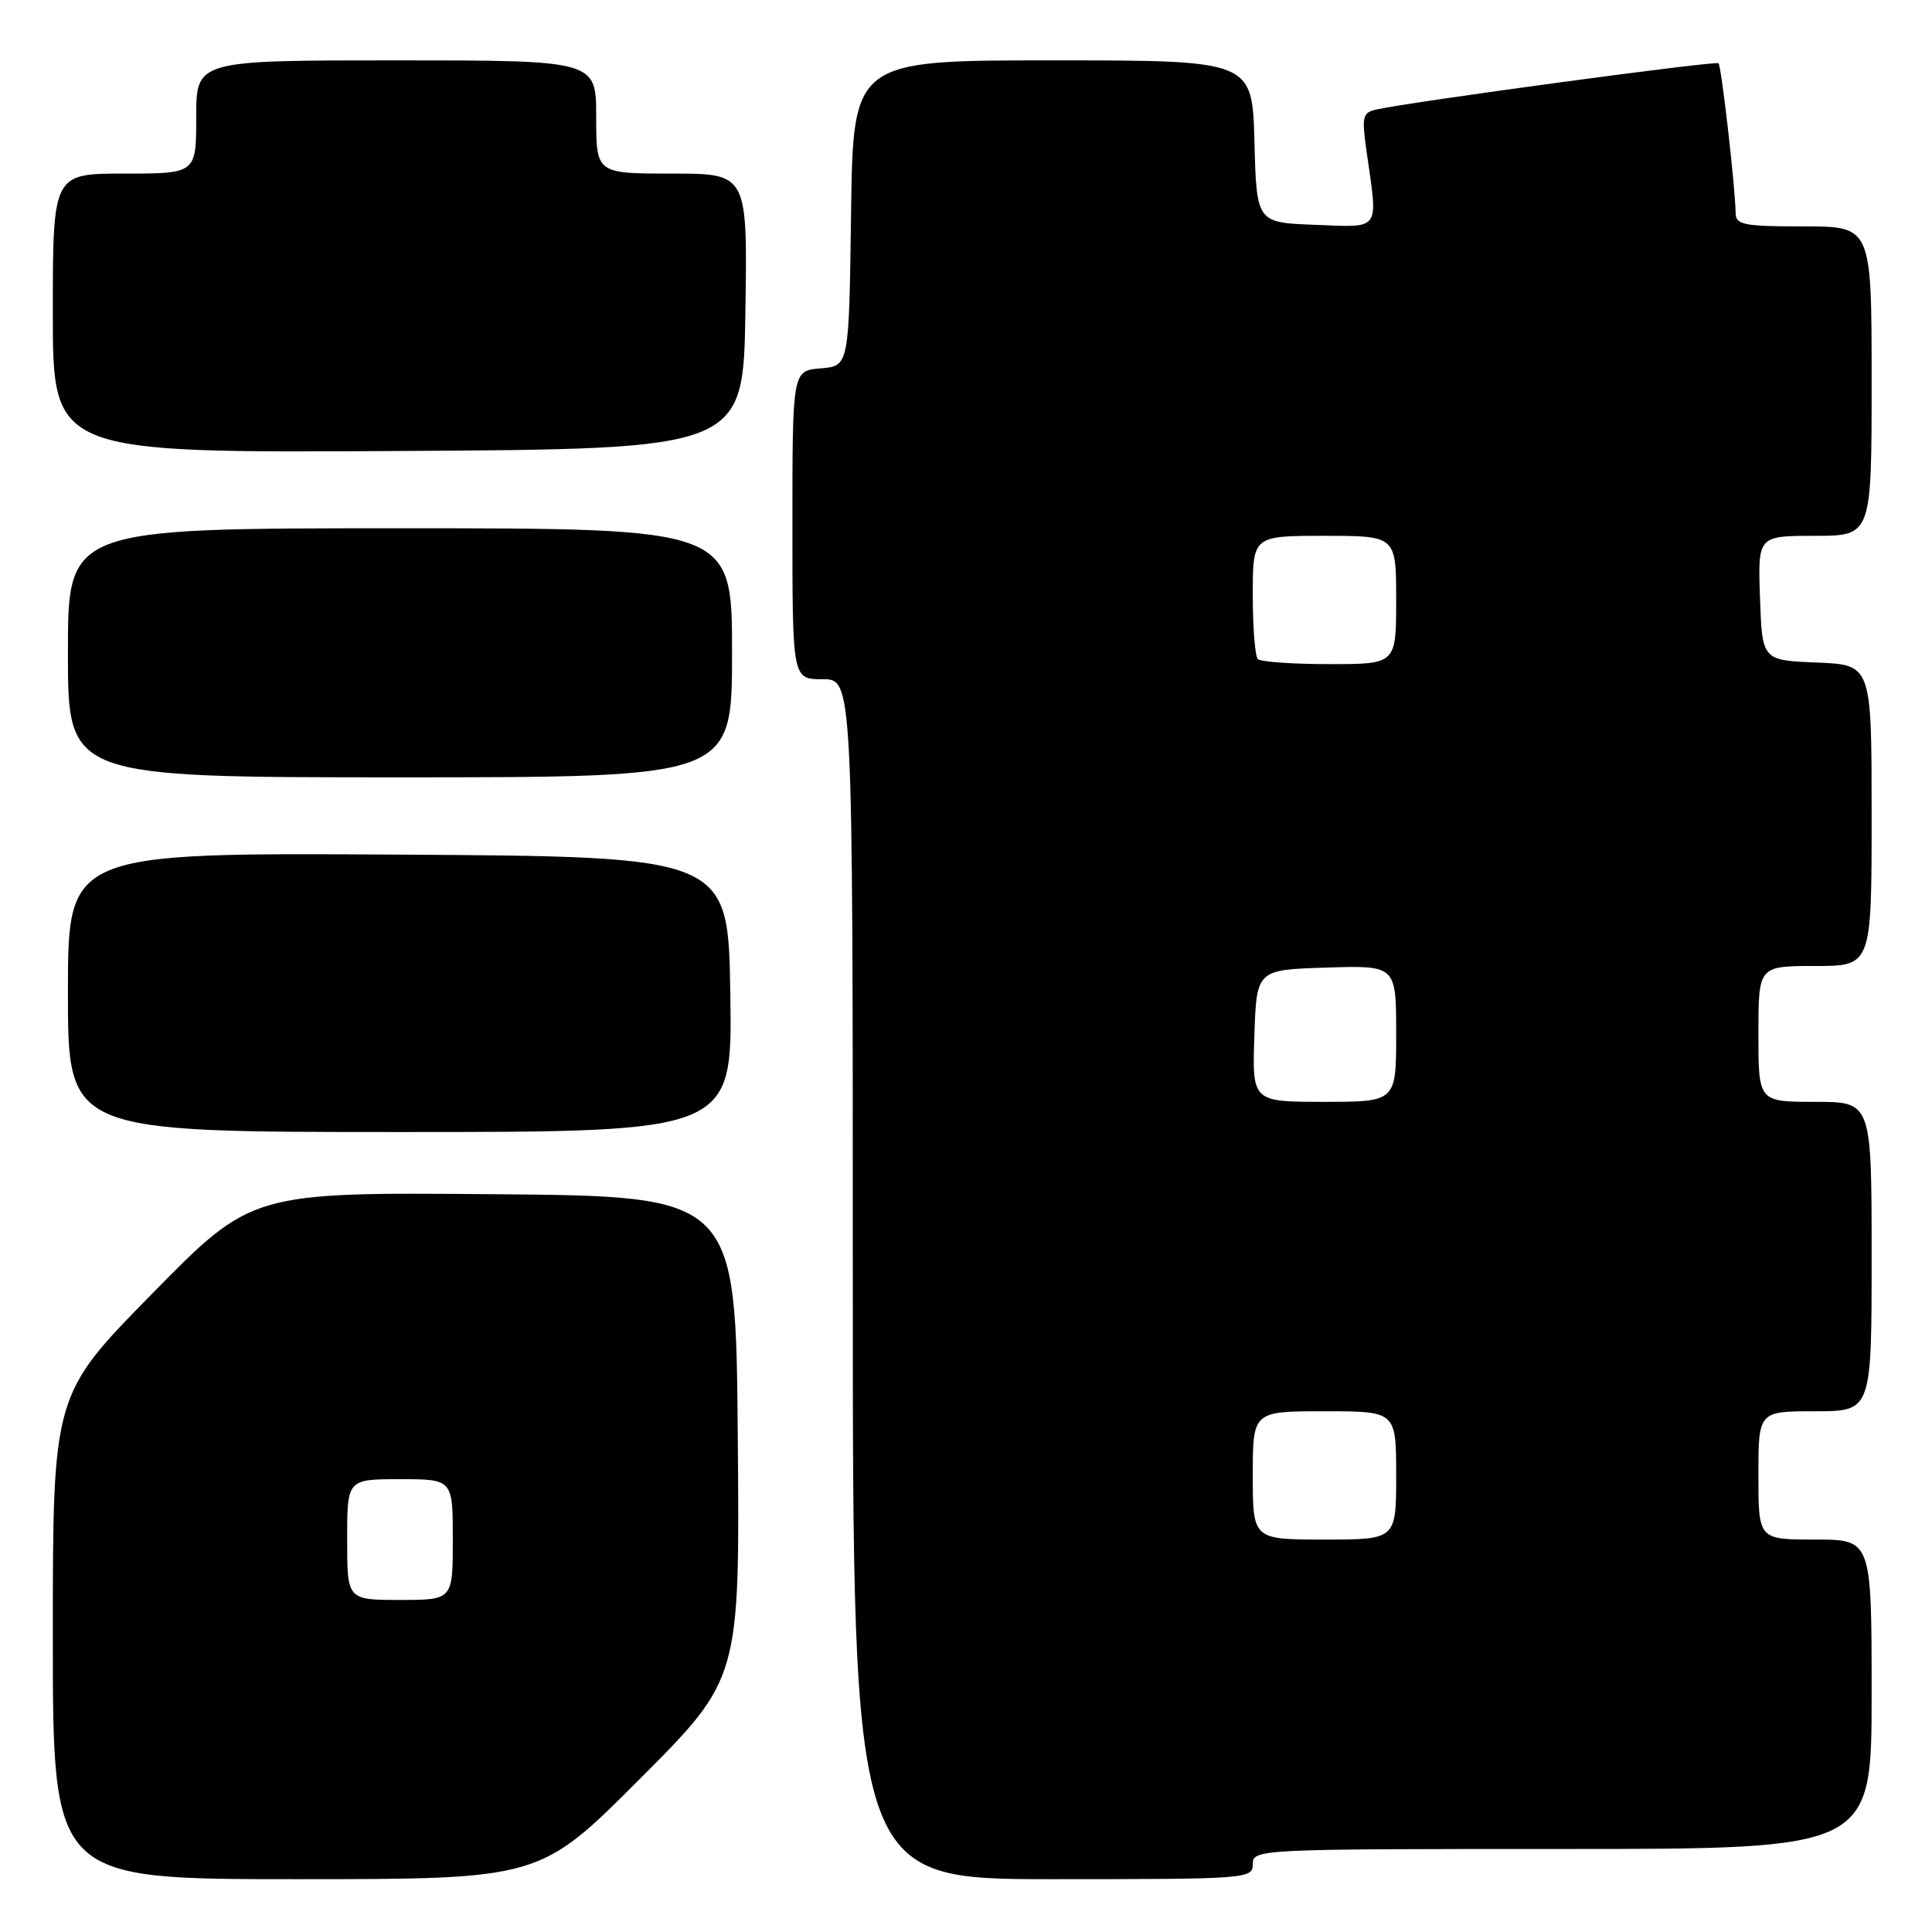 <?xml version="1.0" encoding="UTF-8" standalone="no"?>
<!DOCTYPE svg PUBLIC "-//W3C//DTD SVG 1.1//EN" "http://www.w3.org/Graphics/SVG/1.1/DTD/svg11.dtd" >
<svg xmlns="http://www.w3.org/2000/svg" xmlns:xlink="http://www.w3.org/1999/xlink" version="1.1" viewBox="0 0 256 256">
 <g >
 <path fill="currentColor"
d=" M 84.78 235.72 C 98.03 222.44 98.03 222.44 97.76 190.47 C 97.50 158.50 97.50 158.50 65.44 158.24 C 33.37 157.97 33.37 157.97 20.19 171.39 C 7.00 184.80 7.00 184.80 7.00 216.90 C 7.00 249.00 7.00 249.00 39.26 249.00 C 71.53 249.00 71.53 249.00 84.78 235.72 Z  M 166.00 247.00 C 166.00 245.03 166.67 245.00 207.00 245.00 C 248.00 245.00 248.00 245.00 248.00 224.50 C 248.00 204.00 248.00 204.00 240.50 204.00 C 233.00 204.00 233.00 204.00 233.00 195.50 C 233.00 187.00 233.00 187.00 240.50 187.00 C 248.00 187.00 248.00 187.00 248.00 166.50 C 248.00 146.00 248.00 146.00 240.50 146.00 C 233.00 146.00 233.00 146.00 233.00 137.00 C 233.00 128.00 233.00 128.00 240.50 128.00 C 248.00 128.00 248.00 128.00 248.00 108.04 C 248.00 88.09 248.00 88.09 240.75 87.79 C 233.50 87.50 233.50 87.50 233.21 79.25 C 232.92 71.00 232.92 71.00 240.46 71.00 C 248.00 71.00 248.00 71.00 248.00 50.50 C 248.00 30.00 248.00 30.00 239.00 30.00 C 231.10 30.00 230.00 29.79 229.98 28.25 C 229.95 24.95 228.10 8.77 227.71 8.38 C 227.36 8.03 187.24 13.44 182.43 14.50 C 180.53 14.91 180.41 15.39 181.10 20.22 C 182.60 30.76 183.05 30.12 174.25 29.79 C 166.50 29.50 166.50 29.50 166.22 18.75 C 165.93 8.00 165.93 8.00 139.49 8.00 C 113.04 8.00 113.04 8.00 112.77 28.25 C 112.50 48.50 112.50 48.50 108.75 48.81 C 105.00 49.12 105.00 49.12 105.00 69.56 C 105.00 90.00 105.00 90.00 109.00 90.00 C 113.00 90.00 113.00 90.00 113.00 169.50 C 113.00 249.00 113.00 249.00 139.50 249.00 C 165.33 249.00 166.00 248.95 166.00 247.00 Z  M 96.77 131.75 C 96.50 113.50 96.50 113.50 52.75 113.24 C 9.00 112.98 9.00 112.98 9.00 131.49 C 9.00 150.00 9.00 150.00 53.02 150.00 C 97.05 150.00 97.05 150.00 96.77 131.75 Z  M 97.00 86.50 C 97.00 70.00 97.00 70.00 53.00 70.00 C 9.00 70.00 9.00 70.00 9.00 86.50 C 9.00 103.00 9.00 103.00 53.00 103.00 C 97.00 103.00 97.00 103.00 97.00 86.50 Z  M 98.77 41.25 C 99.05 23.00 99.05 23.00 89.02 23.00 C 79.00 23.00 79.00 23.00 79.00 15.50 C 79.00 8.00 79.00 8.00 52.50 8.00 C 26.00 8.00 26.00 8.00 26.00 15.50 C 26.00 23.00 26.00 23.00 16.50 23.00 C 7.00 23.00 7.00 23.00 7.00 41.51 C 7.00 60.02 7.00 60.02 52.75 59.76 C 98.50 59.50 98.50 59.50 98.77 41.25 Z  M 46.00 204.00 C 46.00 196.00 46.00 196.00 53.00 196.00 C 60.00 196.00 60.00 196.00 60.00 204.00 C 60.00 212.00 60.00 212.00 53.00 212.00 C 46.00 212.00 46.00 212.00 46.00 204.00 Z  M 166.00 195.50 C 166.00 187.00 166.00 187.00 175.50 187.00 C 185.00 187.00 185.00 187.00 185.00 195.50 C 185.00 204.00 185.00 204.00 175.50 204.00 C 166.00 204.00 166.00 204.00 166.00 195.50 Z  M 166.21 137.25 C 166.50 128.50 166.50 128.50 175.75 128.21 C 185.00 127.92 185.00 127.92 185.00 136.96 C 185.00 146.00 185.00 146.00 175.46 146.00 C 165.92 146.00 165.92 146.00 166.21 137.25 Z  M 166.67 87.33 C 166.30 86.97 166.00 83.14 166.00 78.83 C 166.00 71.00 166.00 71.00 175.50 71.00 C 185.00 71.00 185.00 71.00 185.00 79.50 C 185.00 88.00 185.00 88.00 176.17 88.00 C 171.31 88.00 167.03 87.70 166.67 87.33 Z "/>
</g>
</svg>
